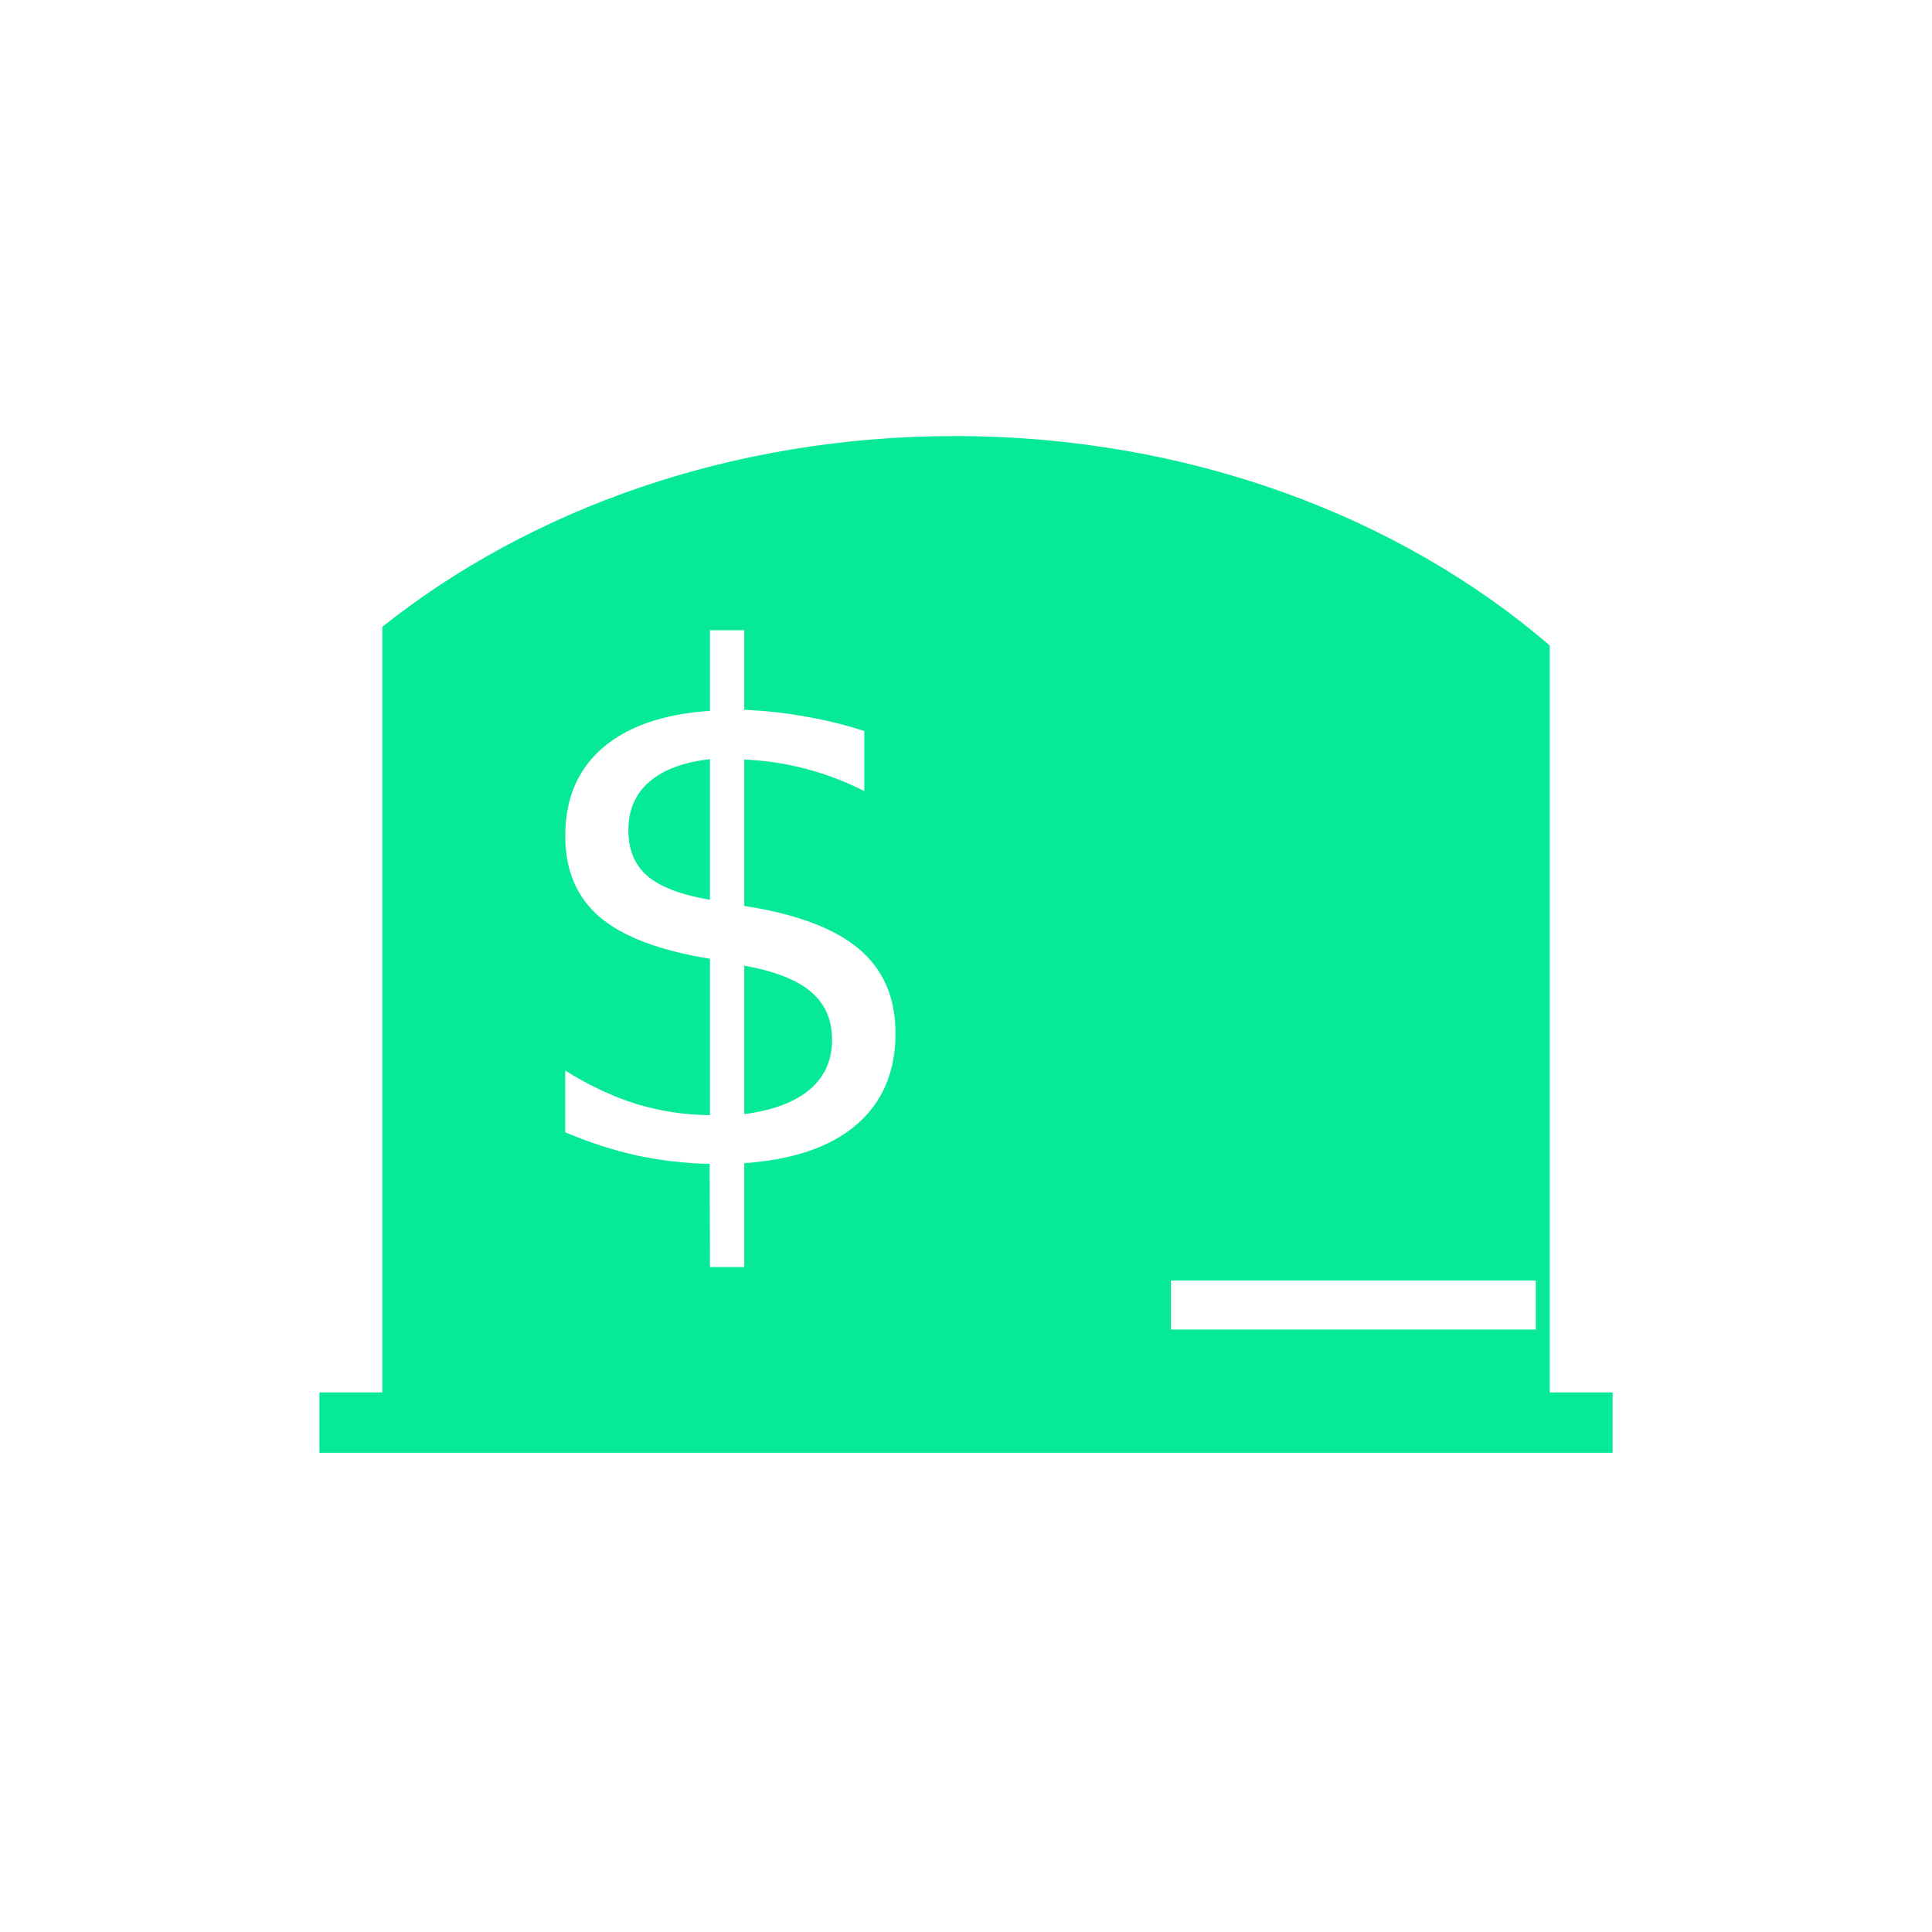 <svg height="512" viewBox="0 0 512 512" width="512" xmlns="http://www.w3.org/2000/svg">
 <g fill="#06EA98" transform="translate(0 81.405)">
  <path d="m253.029 34.158v.002c-58.902 0-112.369 19.243-151.719 50.559v208.08h309.379v-203.17c-39.818-34.2-95.74-55.471-157.66-55.471zm-64.877 51.457h9.09v21.084c5.635.242 11.088.849 16.359 1.818 5.271.909 10.42 2.18 15.449 3.816v15.906c-5.029-2.545-10.209-4.515-15.541-5.908-5.271-1.394-10.693-2.211-16.268-2.453v38.807c13.754 2.121 23.872 5.906 30.355 11.359 6.483 5.453 9.725 12.906 9.725 22.357 0 10.24-3.454 18.33-10.361 24.268-6.847 5.877-16.753 9.269-29.719 10.178v27.539h-9.09l-.09-27.357c-6.362-.121-12.724-.847-19.086-2.18-6.362-1.394-12.753-3.455-19.176-6.182v-16.357c6.18 3.878 12.419 6.815 18.721 8.814 6.362 1.939 12.905 2.939 19.631 3v-41.443c-13.39-2.181-23.144-5.877-29.264-11.088-6.059-5.211-9.088-12.361-9.088-21.449 0-9.876 3.302-17.662 9.906-23.357 6.604-5.695 16.085-8.966 28.445-9.814v-21.357zm0 34.172c-7.028.788-12.39 2.787-16.086 5.998-3.696 3.211-5.543 7.483-5.543 12.814 0 5.211 1.697 9.271 5.09 12.18 3.454 2.908 8.965 4.997 16.539 6.27zm9.09 54.713v39.352c7.695-1.03 13.48-3.211 17.357-6.543 3.938-3.332 5.908-7.725 5.908-13.178 0-5.332-1.878-9.574-5.635-12.725-3.696-3.151-9.572-5.452-17.631-6.906zm113.059 83.43h96.701v12.998h-96.701z"/>
  <path d="m84.64 287.61v15.989h342.72v-15.99h-342.72" fill-rule="evenodd"/>
 </g>
</svg>
